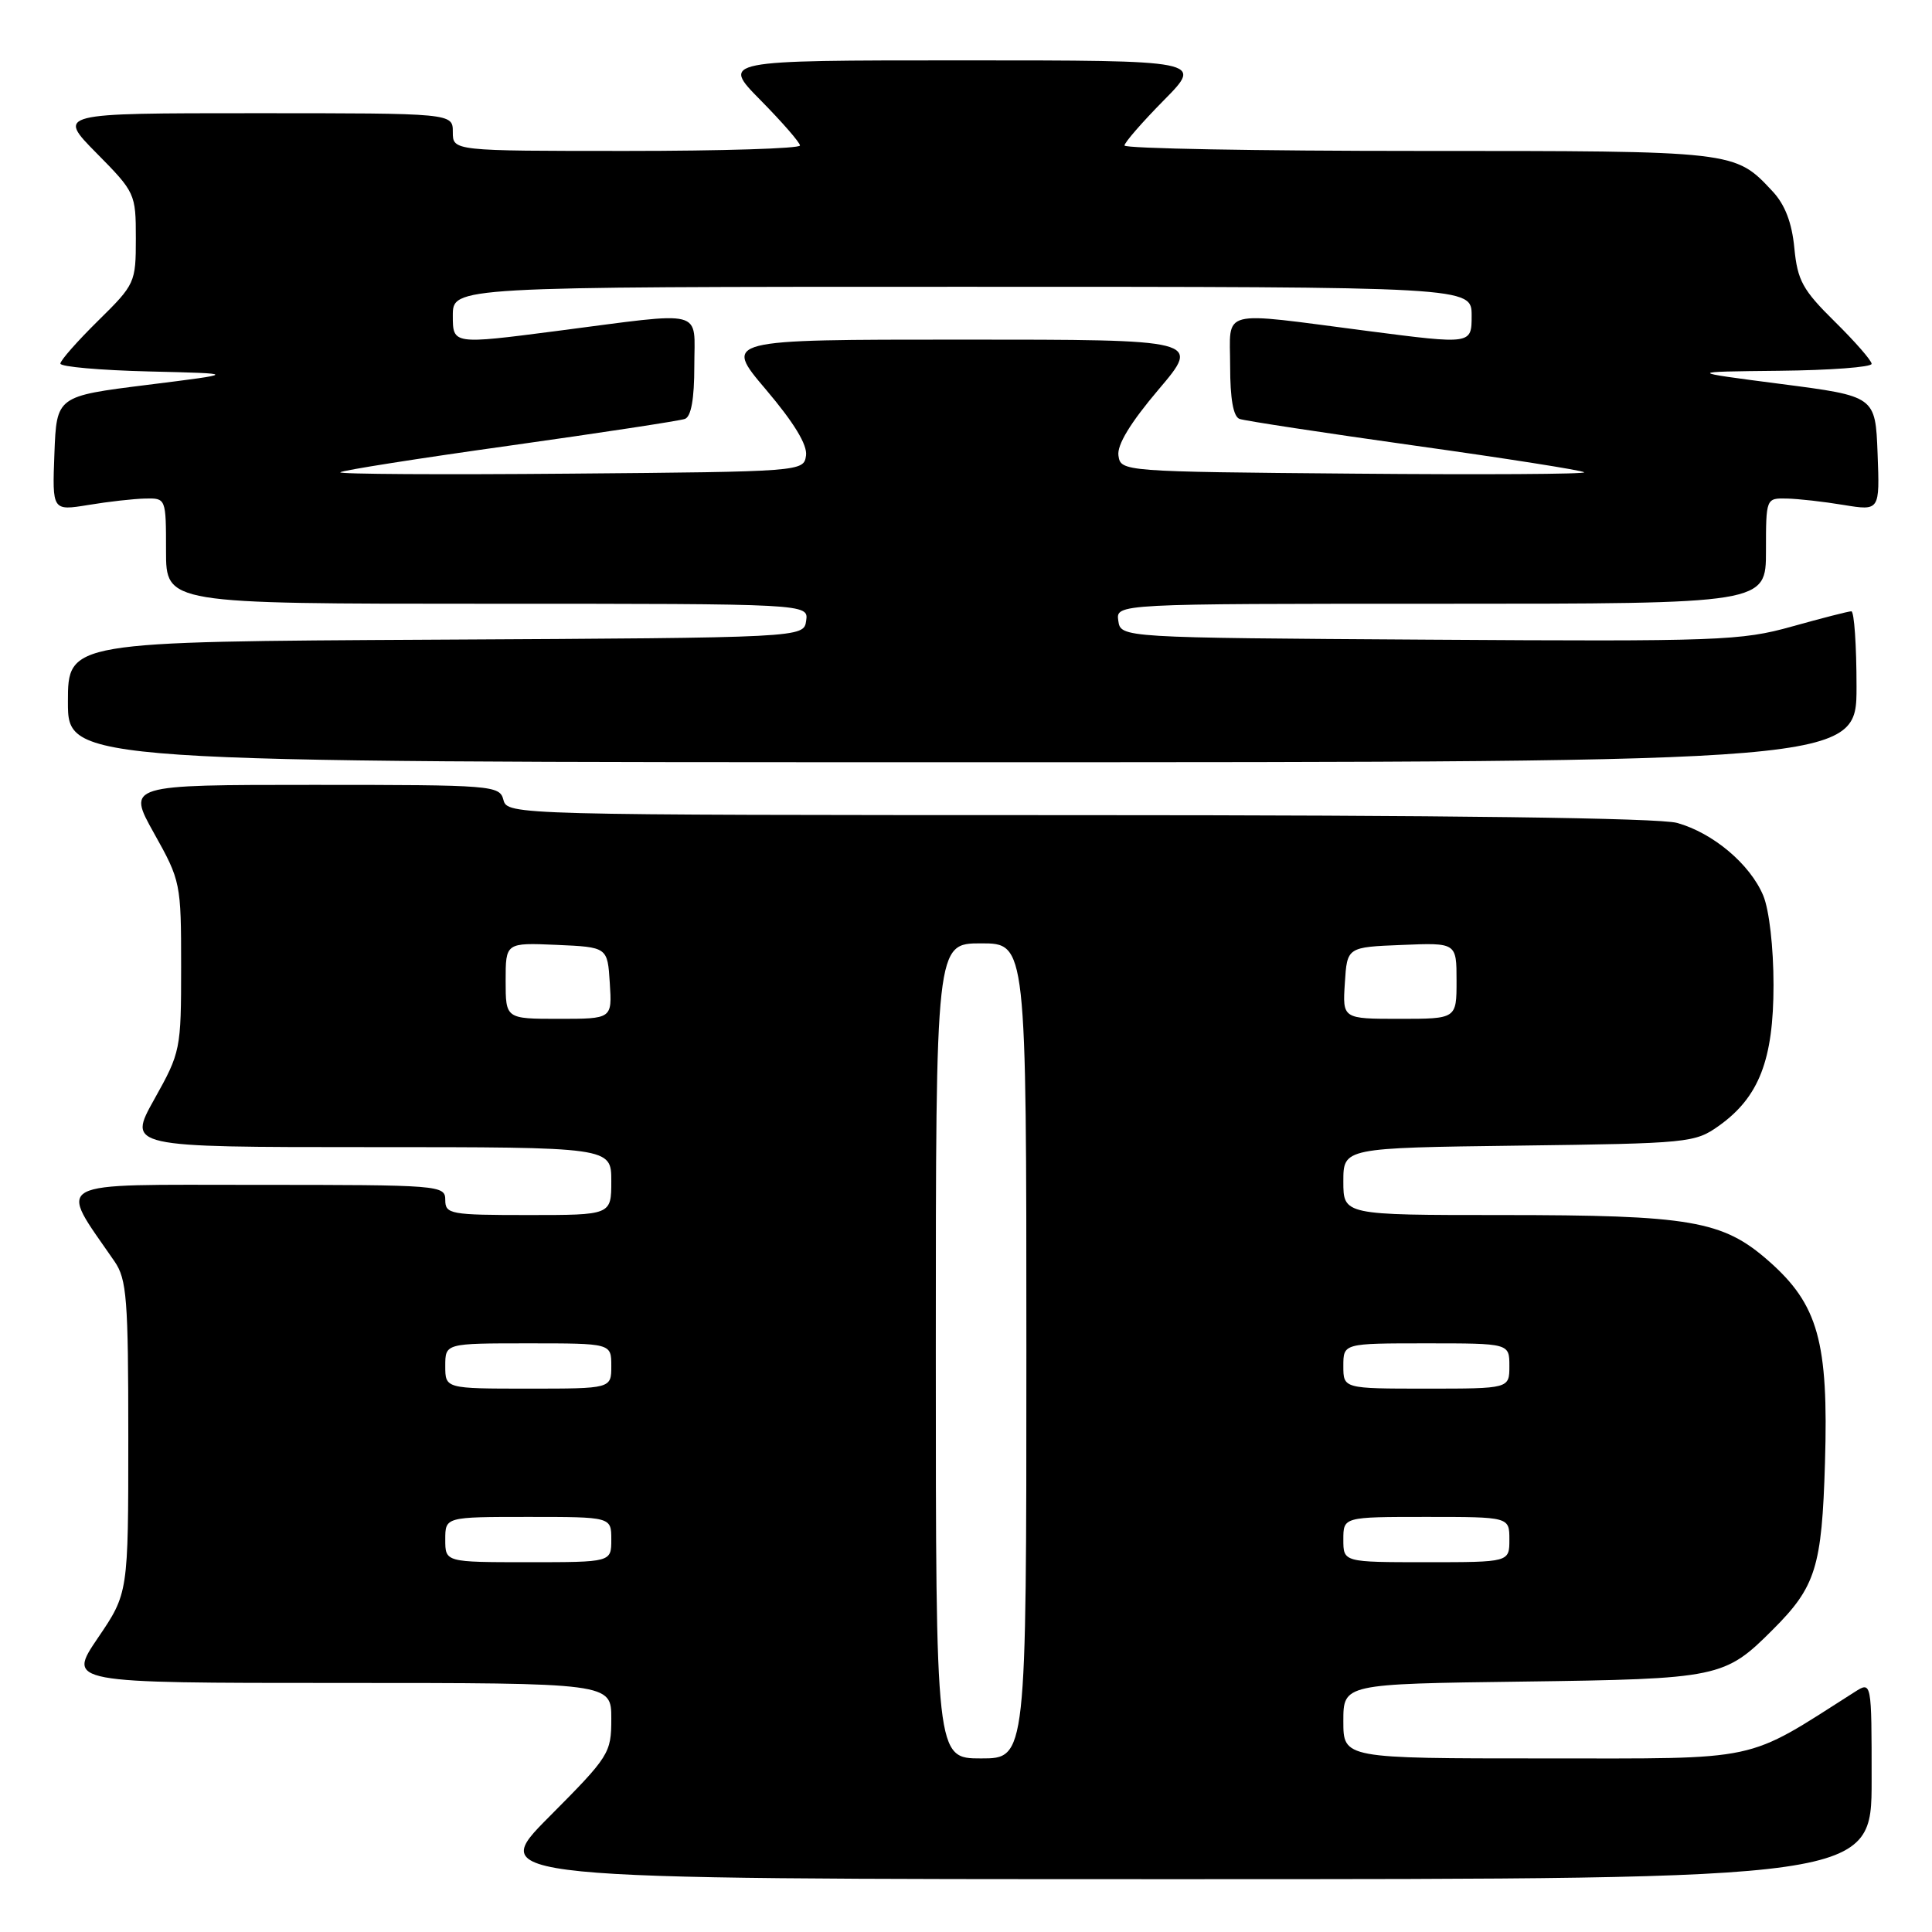 <?xml version="1.0" encoding="UTF-8" standalone="no"?>
<!DOCTYPE svg PUBLIC "-//W3C//DTD SVG 1.1//EN" "http://www.w3.org/Graphics/SVG/1.1/DTD/svg11.dtd" >
<svg xmlns="http://www.w3.org/2000/svg" xmlns:xlink="http://www.w3.org/1999/xlink" version="1.1" viewBox="0 0 256 256">
 <g >
 <path fill="currentColor"
d=" M 248.00 235.88 C 248.00 222.77 248.00 222.77 245.75 224.20 C 231.03 233.57 233.68 233.00 204.62 233.00 C 178.00 233.00 178.00 233.00 178.00 228.07 C 178.00 223.13 178.00 223.13 201.75 222.82 C 227.80 222.47 228.53 222.32 234.92 215.92 C 240.60 210.25 241.41 207.66 241.82 193.81 C 242.30 177.79 240.92 172.86 234.36 167.09 C 228.27 161.73 224.04 161.00 198.95 161.00 C 178.00 161.00 178.00 161.00 178.00 156.55 C 178.00 152.10 178.00 152.10 201.25 151.80 C 223.77 151.51 224.60 151.43 227.77 149.17 C 233.08 145.38 235.00 140.43 235.00 130.51 C 235.00 125.53 234.43 120.57 233.64 118.67 C 231.90 114.51 226.99 110.37 222.22 109.04 C 219.81 108.38 191.81 108.01 142.87 108.01 C 68.08 108.00 67.23 107.98 66.71 106.00 C 66.21 104.07 65.35 104.00 41.51 104.00 C 16.83 104.00 16.83 104.00 20.41 110.41 C 23.94 116.71 24.00 117.03 24.00 128.07 C 24.00 139.08 23.93 139.43 20.45 145.65 C 16.90 152.00 16.90 152.00 48.95 152.00 C 81.00 152.00 81.00 152.00 81.00 156.50 C 81.00 161.00 81.00 161.00 70.00 161.00 C 59.67 161.00 59.00 160.88 59.00 159.00 C 59.00 157.05 58.33 157.00 33.92 157.00 C 6.23 157.00 7.66 156.22 15.18 167.15 C 16.80 169.51 17.00 172.11 17.00 190.46 C 17.00 211.11 17.00 211.11 12.96 217.05 C 8.93 223.00 8.93 223.00 44.96 223.00 C 81.00 223.00 81.00 223.00 81.00 227.73 C 81.00 232.31 80.75 232.71 72.77 240.73 C 64.54 249.00 64.54 249.00 156.27 249.00 C 248.00 249.00 248.00 249.00 248.00 235.88 Z  M 246.00 91.00 C 246.00 85.50 245.69 81.00 245.31 81.00 C 244.94 81.00 241.40 81.91 237.46 83.01 C 230.73 84.90 227.78 85.01 189.40 84.76 C 148.50 84.50 148.50 84.50 148.18 82.25 C 147.86 80.00 147.86 80.00 190.93 80.00 C 234.00 80.00 234.00 80.00 234.00 73.00 C 234.00 66.02 234.01 66.00 236.75 66.06 C 238.26 66.09 241.66 66.47 244.29 66.91 C 249.08 67.69 249.08 67.69 248.79 60.10 C 248.50 52.50 248.50 52.50 236.00 50.88 C 223.50 49.26 223.50 49.26 235.75 49.13 C 242.49 49.06 248.00 48.65 248.00 48.21 C 248.00 47.78 245.80 45.26 243.12 42.62 C 238.86 38.42 238.18 37.18 237.76 32.87 C 237.44 29.51 236.52 27.12 234.89 25.37 C 229.85 19.97 230.11 20.00 188.05 20.00 C 166.57 20.00 149.00 19.68 149.00 19.28 C 149.00 18.89 151.35 16.19 154.22 13.28 C 159.43 8.00 159.43 8.00 127.50 8.00 C 95.57 8.00 95.57 8.00 100.78 13.28 C 103.65 16.19 106.00 18.89 106.00 19.28 C 106.00 19.68 95.65 20.00 83.00 20.00 C 60.00 20.00 60.00 20.00 60.00 17.50 C 60.00 15.00 60.00 15.00 33.78 15.00 C 7.57 15.00 7.57 15.00 12.78 20.28 C 17.91 25.47 18.00 25.67 18.00 31.57 C 18.00 37.45 17.90 37.68 13.00 42.50 C 10.25 45.21 8.00 47.76 8.00 48.18 C 8.00 48.60 13.29 49.06 19.75 49.22 C 31.50 49.50 31.50 49.50 19.50 51.00 C 7.50 52.50 7.50 52.50 7.21 60.10 C 6.92 67.69 6.92 67.69 11.71 66.91 C 14.34 66.47 17.74 66.09 19.25 66.06 C 21.99 66.00 22.00 66.02 22.00 73.00 C 22.00 80.00 22.00 80.00 64.57 80.00 C 107.14 80.00 107.14 80.00 106.82 82.25 C 106.50 84.50 106.50 84.50 57.75 84.76 C 9.00 85.02 9.00 85.02 9.00 93.01 C 9.00 101.00 9.00 101.00 127.50 101.00 C 246.00 101.00 246.00 101.00 246.00 91.00 Z  M 124.00 179.00 C 124.00 125.00 124.00 125.00 130.00 125.00 C 136.00 125.00 136.00 125.00 136.00 179.00 C 136.00 233.00 136.00 233.00 130.00 233.00 C 124.00 233.00 124.00 233.00 124.00 179.00 Z  M 59.00 204.00 C 59.00 201.00 59.00 201.00 70.00 201.00 C 81.00 201.00 81.00 201.00 81.00 204.00 C 81.00 207.00 81.00 207.00 70.00 207.00 C 59.00 207.00 59.00 207.00 59.00 204.00 Z  M 178.00 204.00 C 178.00 201.00 178.00 201.00 189.00 201.00 C 200.00 201.00 200.00 201.00 200.00 204.00 C 200.00 207.00 200.00 207.00 189.00 207.00 C 178.00 207.00 178.00 207.00 178.00 204.00 Z  M 59.00 181.00 C 59.00 178.00 59.00 178.00 70.00 178.00 C 81.00 178.00 81.00 178.00 81.00 181.00 C 81.00 184.00 81.00 184.00 70.00 184.00 C 59.00 184.00 59.00 184.00 59.00 181.00 Z  M 178.00 181.00 C 178.00 178.00 178.00 178.00 189.00 178.00 C 200.00 178.00 200.00 178.00 200.00 181.00 C 200.00 184.00 200.00 184.00 189.00 184.00 C 178.00 184.00 178.00 184.00 178.00 181.00 Z  M 67.00 129.95 C 67.00 124.91 67.00 124.91 73.75 125.20 C 80.50 125.50 80.50 125.50 80.80 130.25 C 81.11 135.00 81.11 135.00 74.05 135.00 C 67.00 135.00 67.00 135.00 67.00 129.95 Z  M 178.20 130.25 C 178.50 125.50 178.50 125.50 185.75 125.21 C 193.00 124.91 193.00 124.91 193.00 129.96 C 193.00 135.00 193.00 135.00 185.45 135.00 C 177.89 135.00 177.89 135.00 178.20 130.25 Z  M 45.09 62.58 C 45.33 62.33 55.43 60.74 67.52 59.05 C 79.61 57.35 90.06 55.76 90.75 55.51 C 91.58 55.22 92.00 52.85 92.00 48.53 C 92.00 40.82 93.75 41.27 73.75 43.86 C 60.00 45.64 60.00 45.64 60.00 41.82 C 60.00 38.00 60.00 38.00 127.50 38.00 C 195.00 38.00 195.00 38.00 195.00 41.82 C 195.00 45.64 195.00 45.64 181.25 43.86 C 161.25 41.27 163.00 40.82 163.00 48.53 C 163.00 52.85 163.42 55.22 164.25 55.51 C 164.94 55.76 175.39 57.35 187.48 59.05 C 199.57 60.74 209.67 62.33 209.91 62.58 C 210.16 62.83 196.44 62.91 179.43 62.76 C 148.73 62.50 148.50 62.48 148.20 60.37 C 147.99 58.96 149.79 56.01 153.51 51.62 C 159.13 45.00 159.13 45.00 127.50 45.00 C 95.87 45.00 95.87 45.00 101.49 51.62 C 105.21 56.01 107.01 58.96 106.80 60.37 C 106.50 62.48 106.27 62.50 75.57 62.76 C 58.56 62.91 44.84 62.83 45.09 62.58 Z "/>
</g>
</svg>